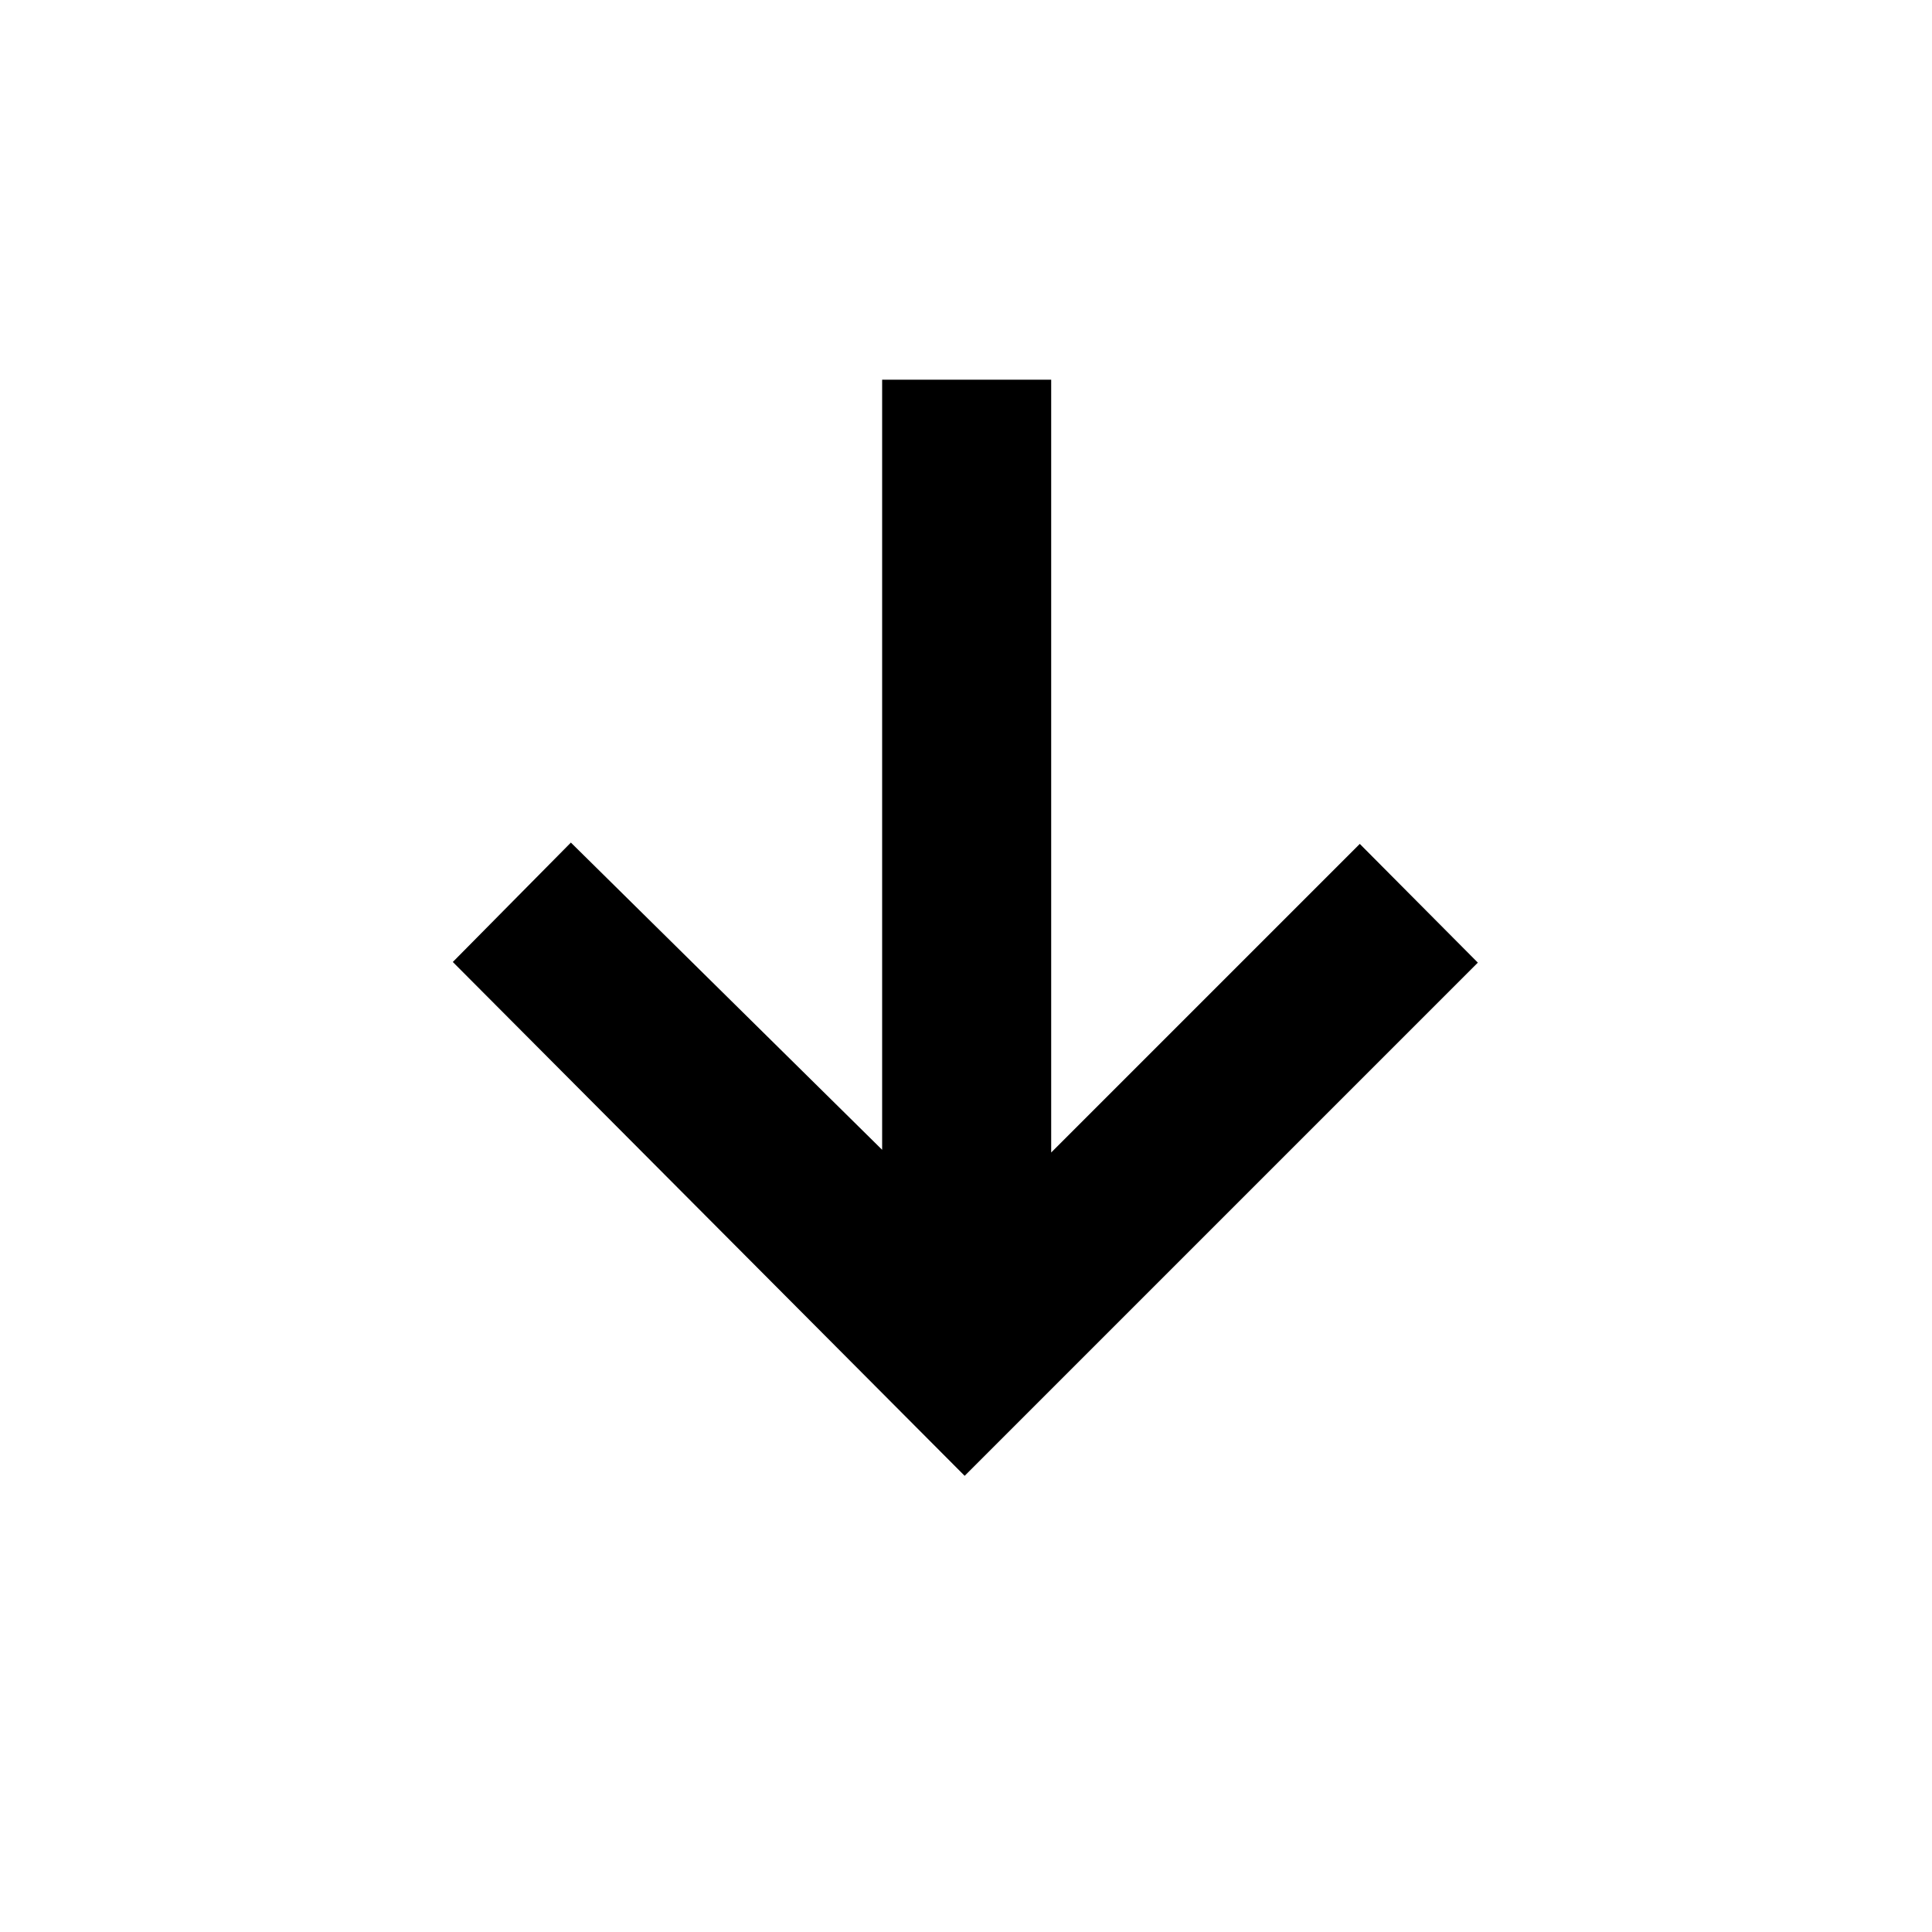 <svg xmlns="http://www.w3.org/2000/svg" height="40" viewBox="0 -960 960 960" width="40"><path d="M479.33-226.67 225-482l58.67-59.33 154.66 152.66v-382.66h84v384l153.34-153.34 58.66 59-255 255Z"/></svg>